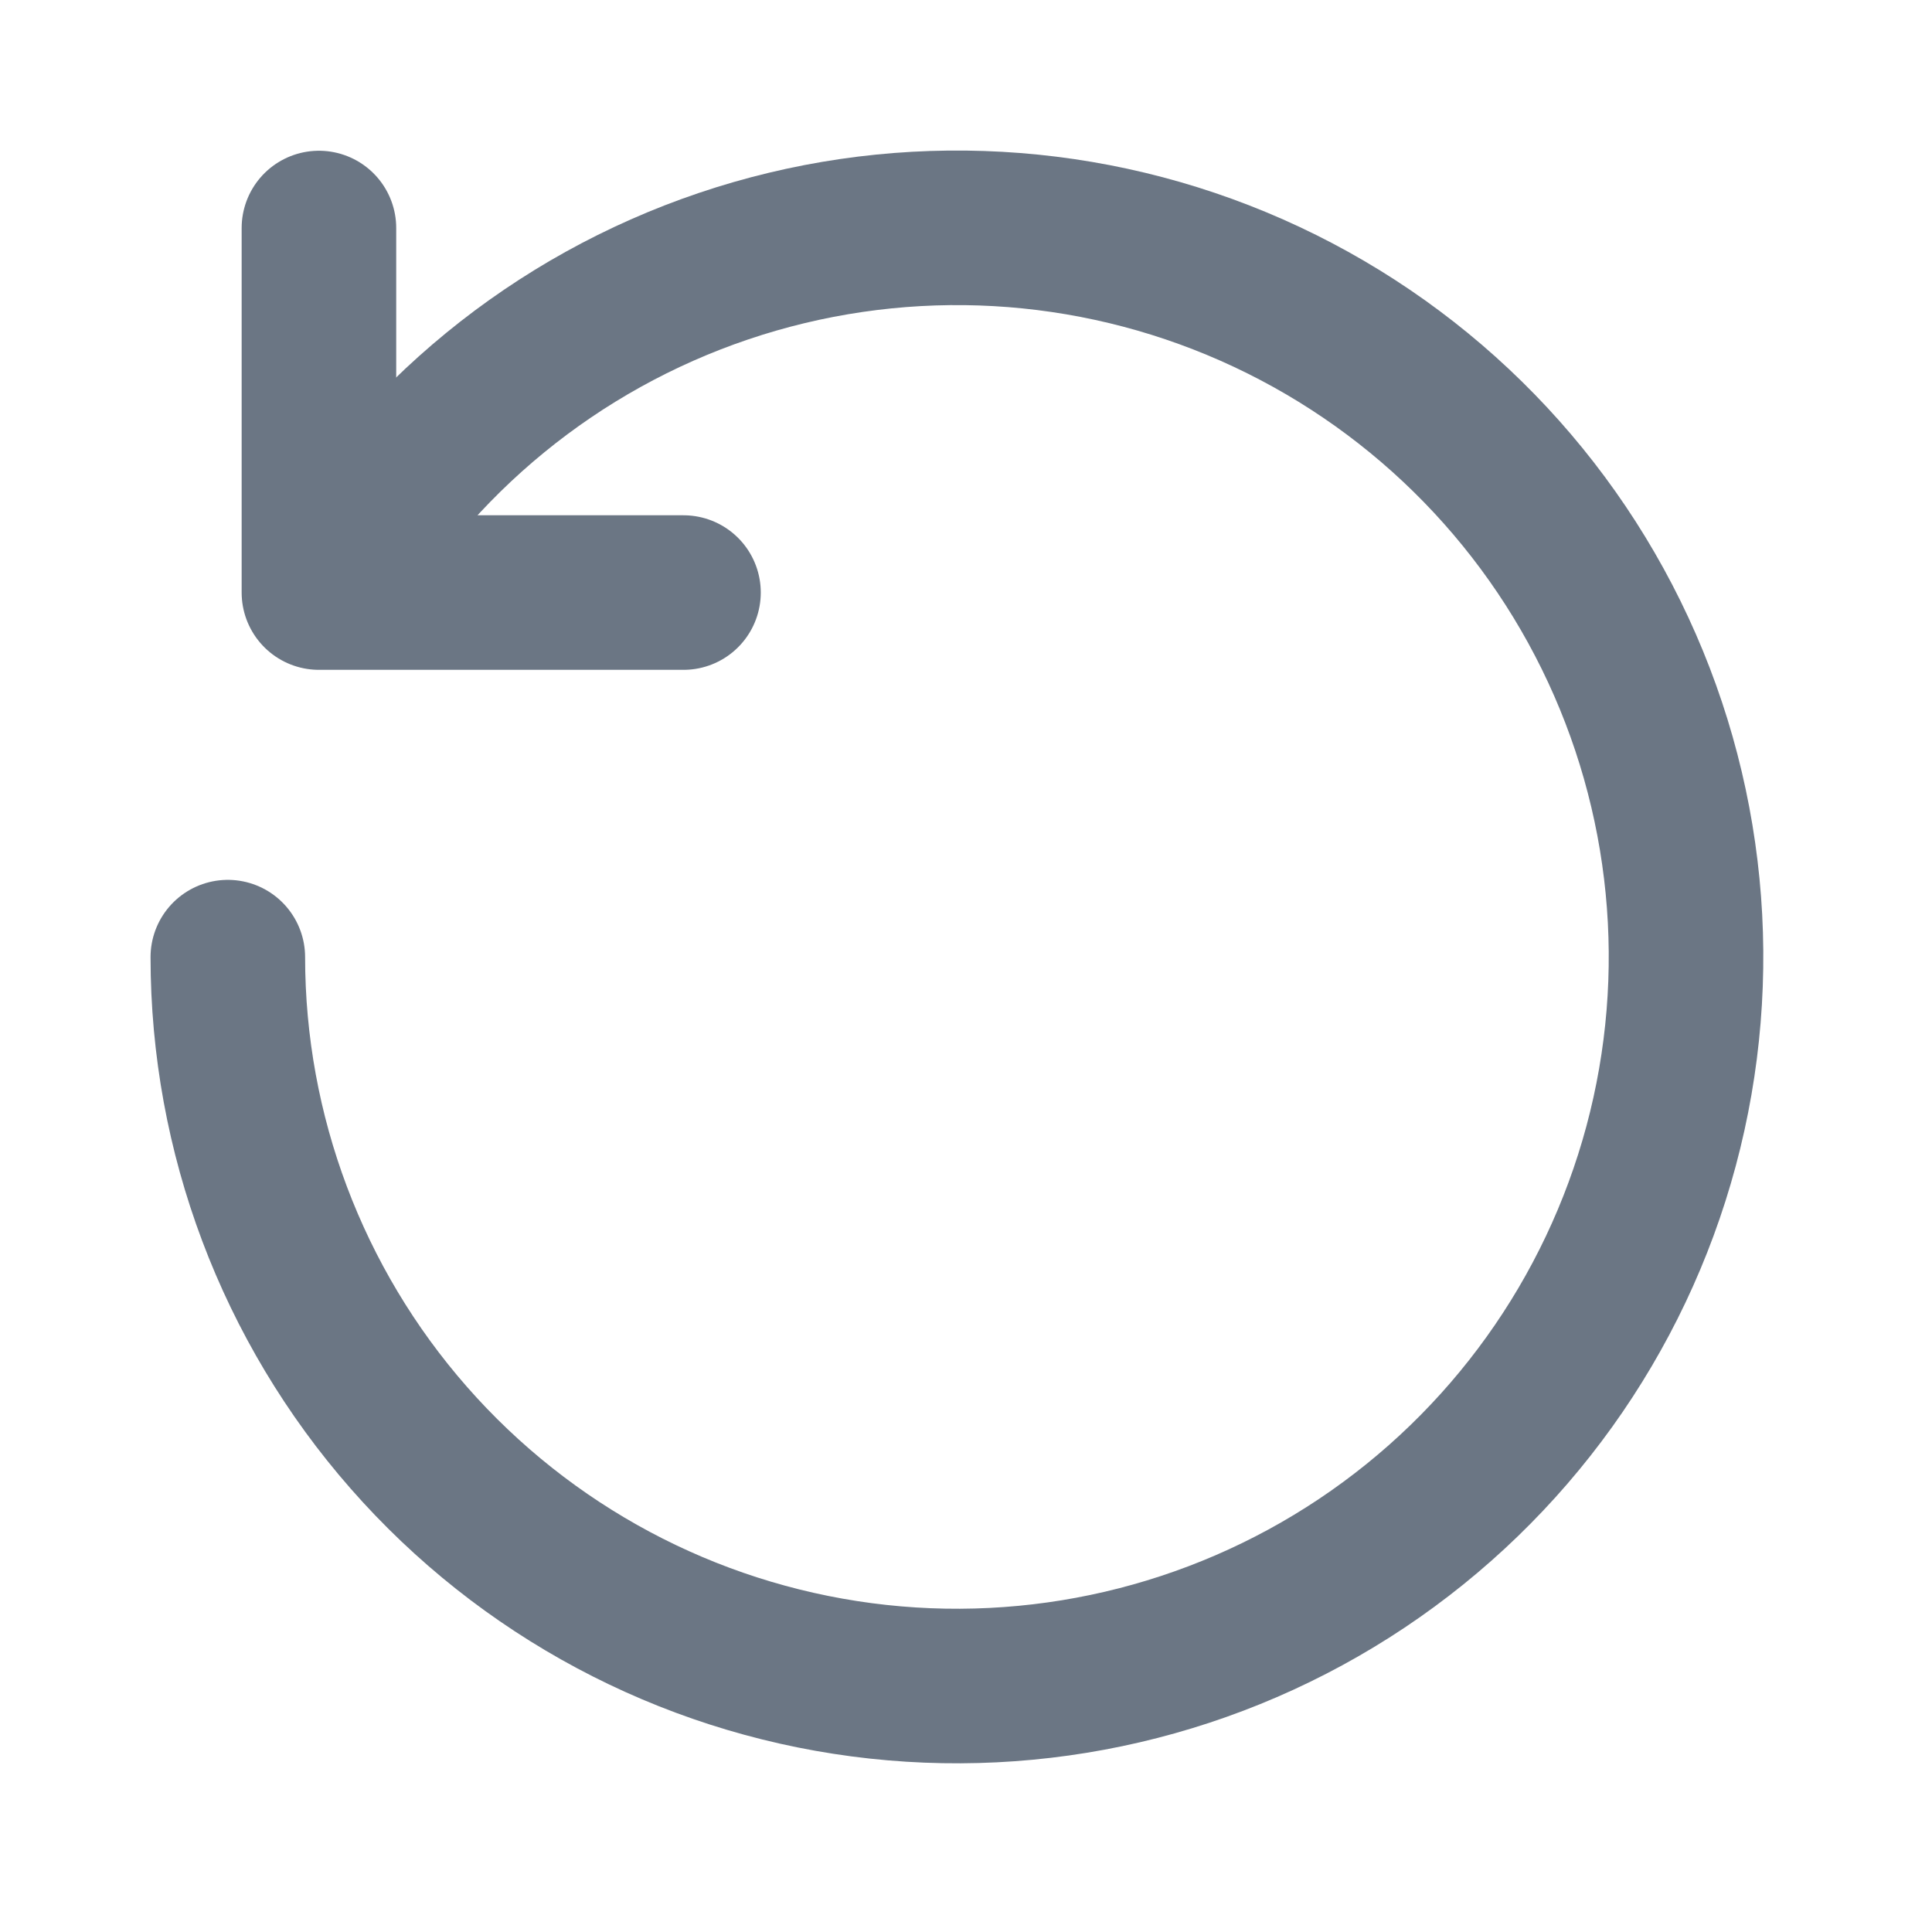<svg xmlns="http://www.w3.org/2000/svg" width="75" height="75" viewBox="0 0 75 75" fill="none">
    <path d="M12.658 22.958C16.099 17.018 21.582 12.532 28.085 10.334C34.588 8.136 41.669 8.376 48.008 11.01C54.347 13.644 59.513 18.492 62.543 24.651C65.574 30.81 66.263 37.861 64.483 44.49C62.702 51.12 58.572 56.876 52.863 60.688C47.154 64.499 40.254 66.106 33.448 65.209C26.643 64.312 20.395 60.972 15.869 55.811C11.342 50.65 8.846 44.02 8.844 37.156" stroke="#6B7684" stroke-width="6" stroke-linecap="round" stroke-linejoin="round"/>
    <path d="M26.533 23.003H12.381V8.852" stroke="#6B7684" stroke-width="6" stroke-linecap="round" stroke-linejoin="round"/>
</svg>